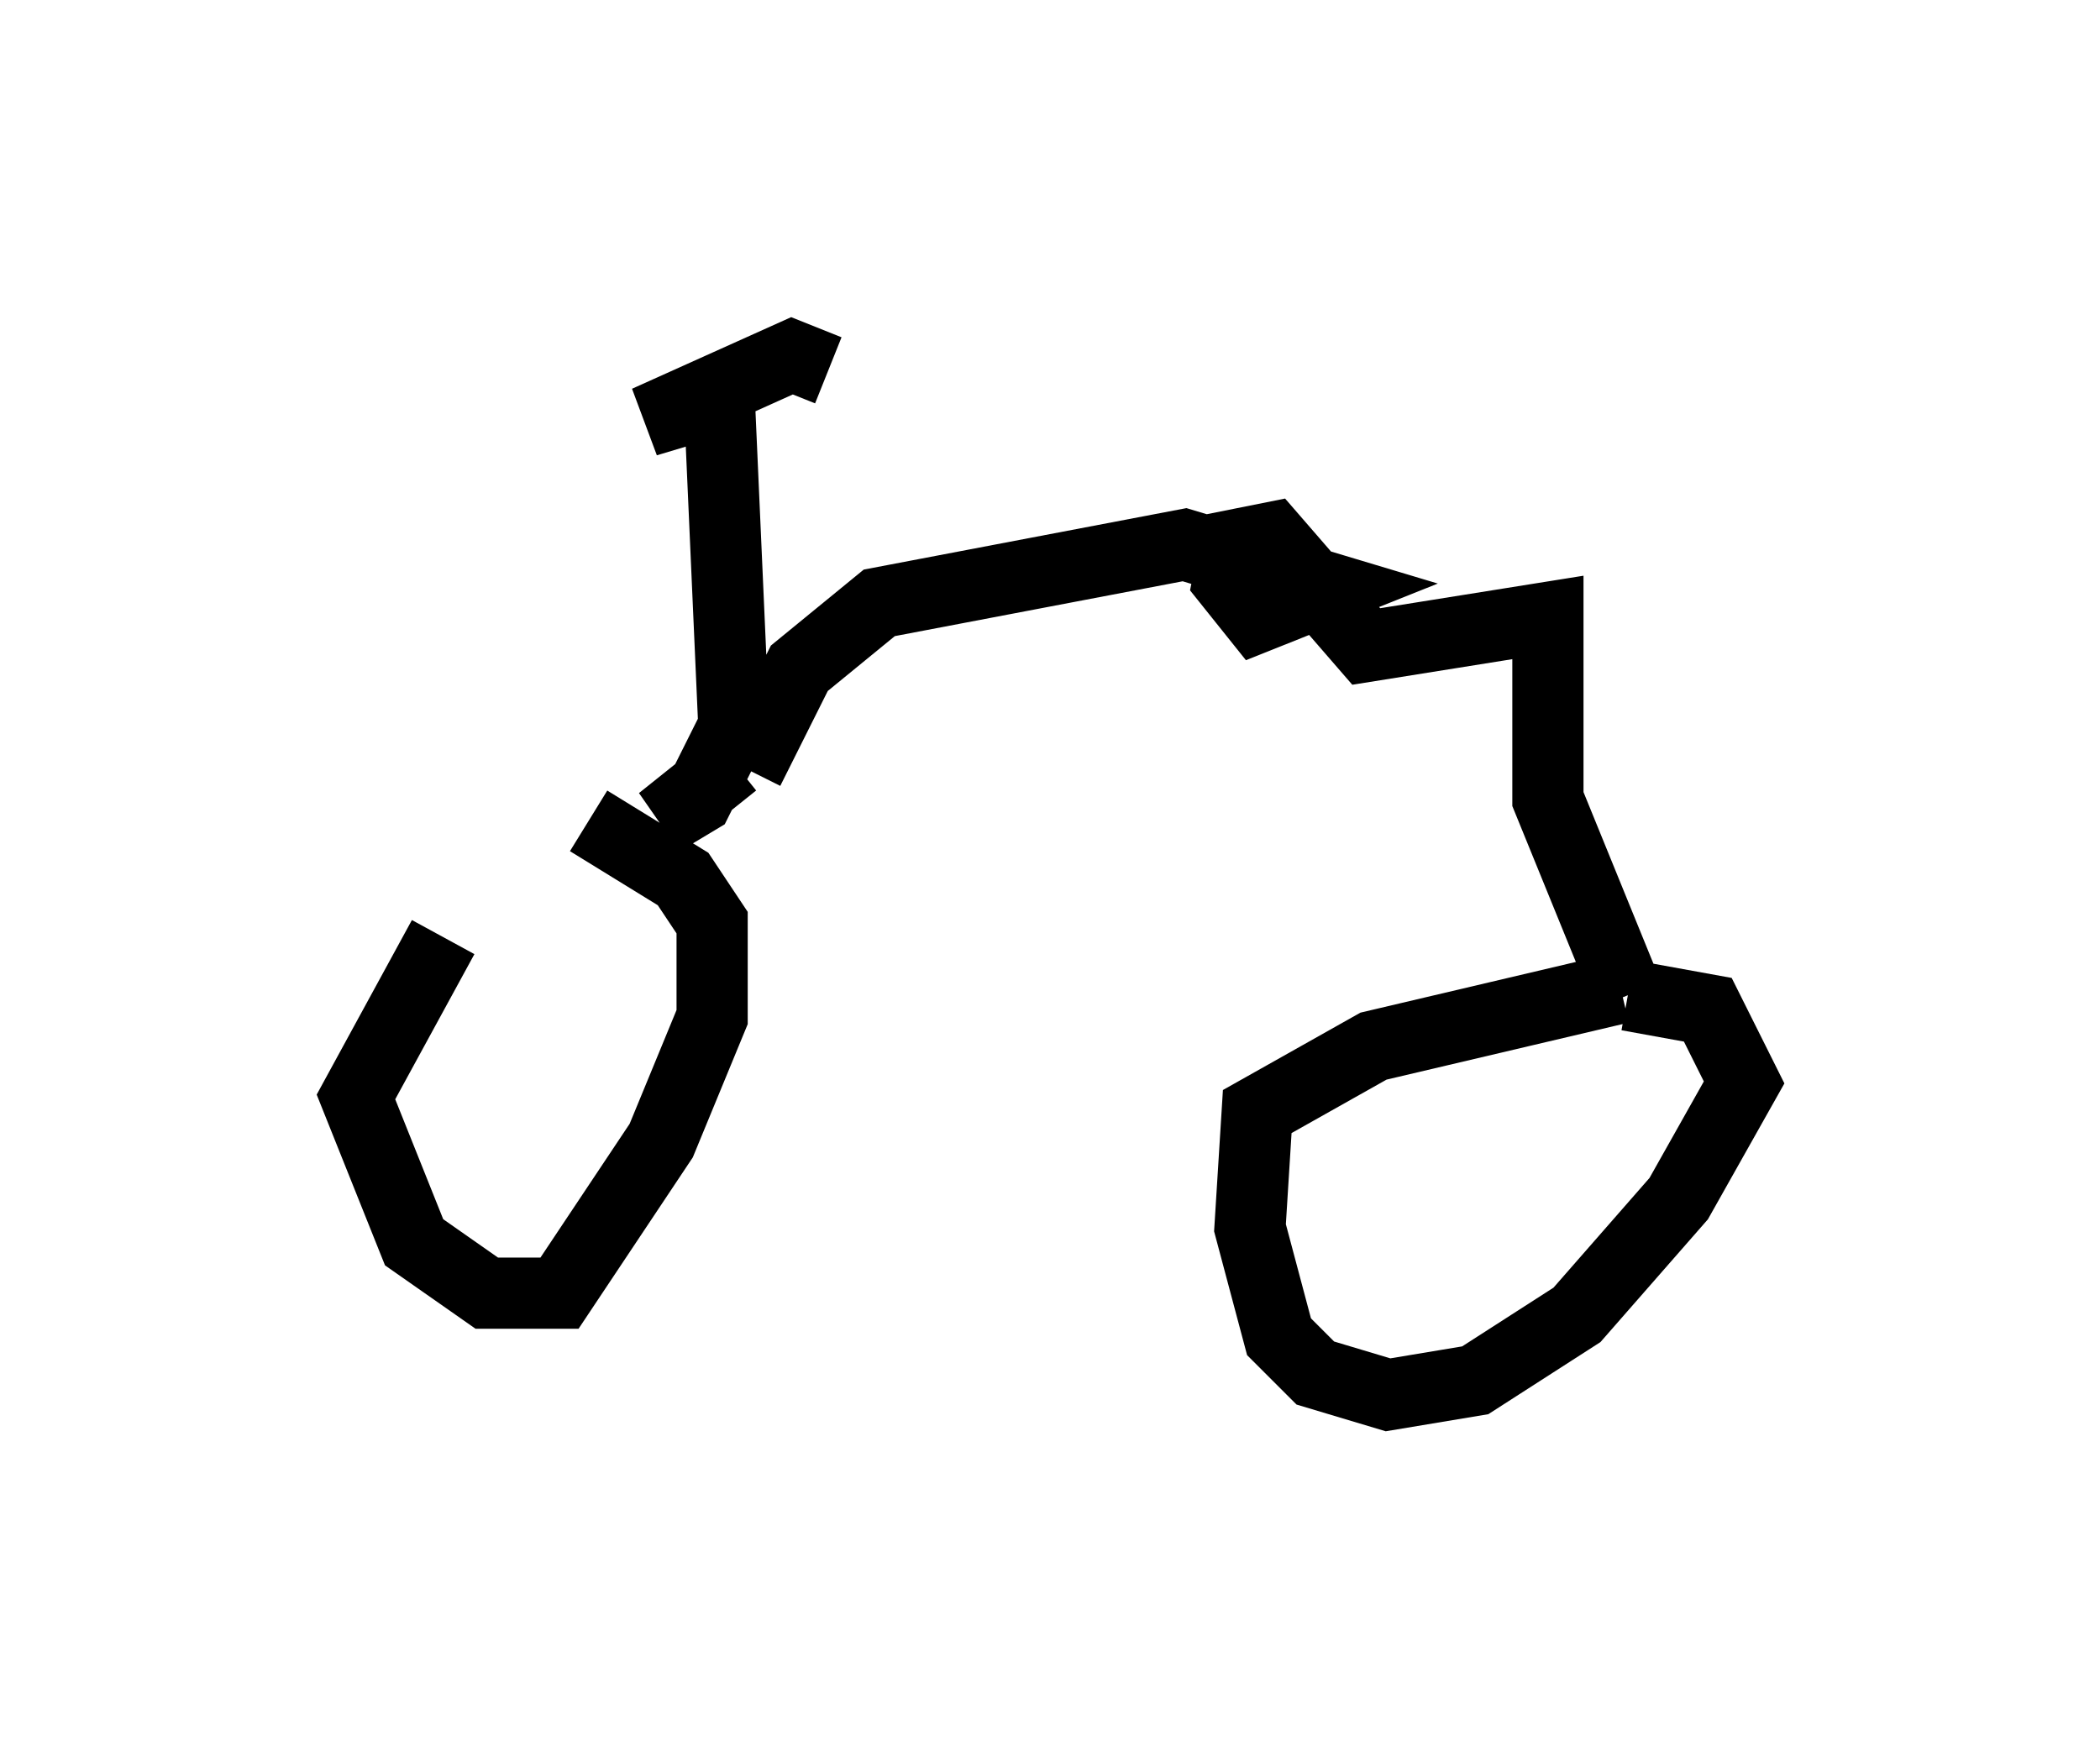 <?xml version="1.0" encoding="utf-8" ?>
<svg baseProfile="full" height="24.598" version="1.1" width="29.498" xmlns="http://www.w3.org/2000/svg" xmlns:ev="http://www.w3.org/2001/xml-events" xmlns:xlink="http://www.w3.org/1999/xlink"><defs /><rect fill="white" height="24.598" width="29.498" x="0" y="0" /><path d="M8.369, 11.431 m-2.144, 1.735 l-1.225, 2.246 0.817, 2.042 l1.021, 0.715 1.021, 0.0 l1.429, -2.144 0.715, -1.735 l0.0, -1.327 -0.408, -0.613 l-1.327, -0.817 m14.496, 2.348 l-3.471, 0.817 -1.633, 0.919 l-0.102, 1.633 0.408, 1.531 l0.51, 0.51 1.021, 0.306 l1.225, -0.204 1.429, -0.919 l1.429, -1.633 0.919, -1.633 l-0.51, -1.021 -1.123, -0.204 m0.0, 0.0 l-1.123, -2.756 0.0, -2.552 l-2.552, 0.408 -1.327, -1.531 l-0.51, 0.102 -0.102, 0.51 l0.408, 0.51 1.021, -0.408 l-2.042, -0.613 -4.288, 0.817 l-1.123, 0.919 -0.715, 1.429 m-0.204, -0.102 l-1.021, 0.817 0.51, -0.306 l0.51, -1.021 -0.204, -4.594 l-1.021, 0.306 2.042, -0.919 l0.51, 0.204 " fill="none" stroke="black" stroke-width="1" /></svg>